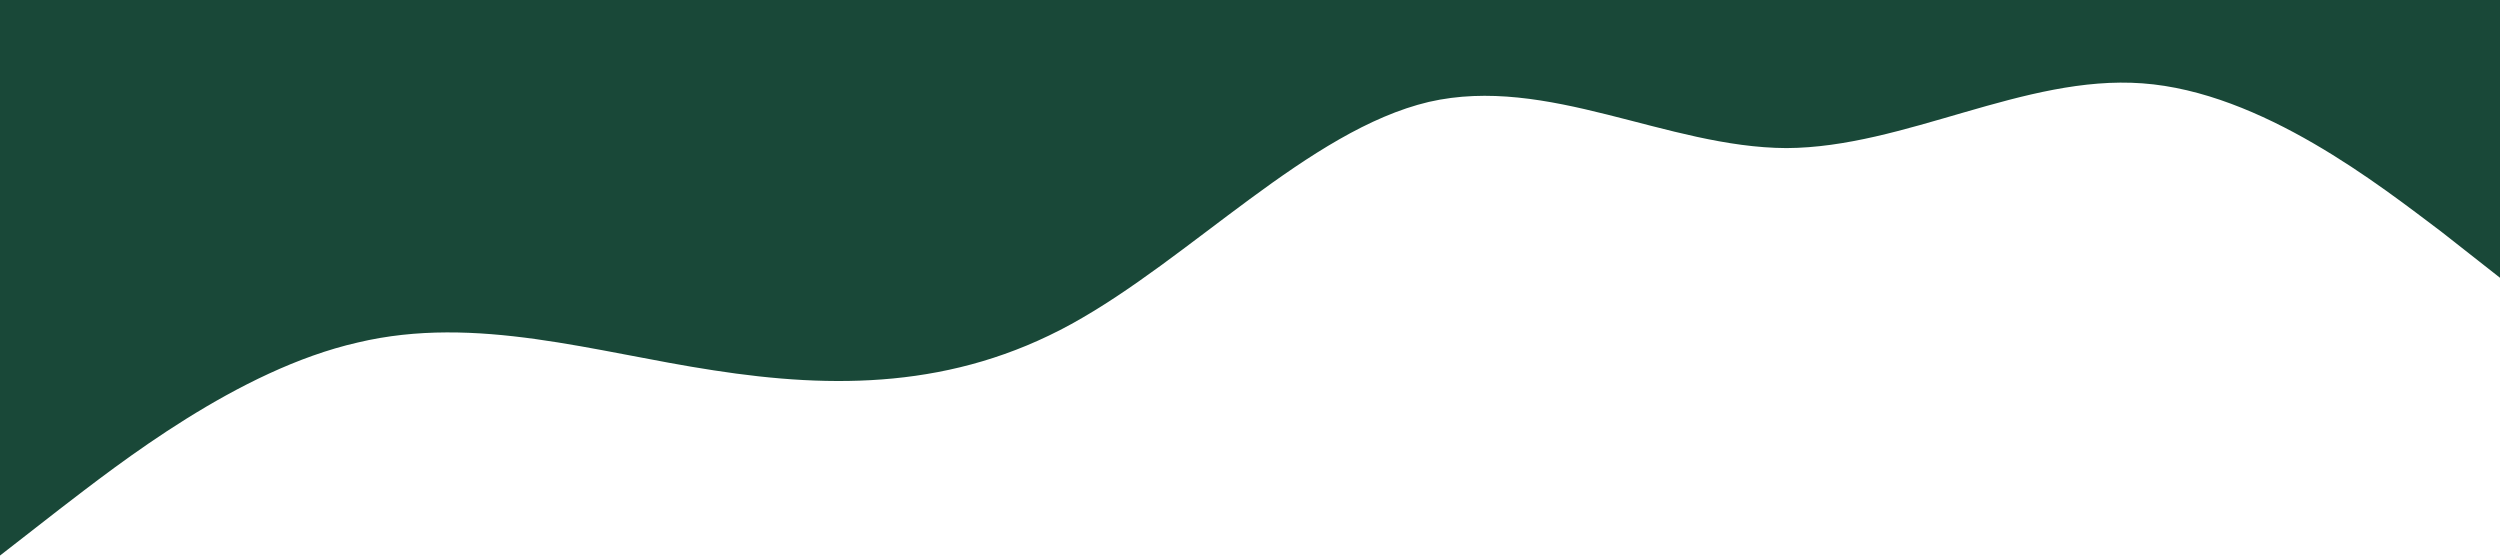 <svg xmlns="http://www.w3.org/2000/svg" viewBox="0 0 1440 320"><path fill="#194838" fill-opacity="1" d="M0,320L34.3,293.3C68.6,267,137,213,206,197.3C274.3,181,343,203,411,213.3C480,224,549,224,617,186.7C685.7,149,754,75,823,58.7C891.4,43,960,85,1029,85.3C1097.1,85,1166,43,1234,48C1302.9,53,1371,107,1406,133.3L1440,160L1440,0L1405.7,0C1371.4,0,1303,0,1234,0C1165.7,0,1097,0,1029,0C960,0,891,0,823,0C754.3,0,686,0,617,0C548.6,0,480,0,411,0C342.9,0,274,0,206,0C137.1,0,69,0,34,0L0,0Z"></path></svg>